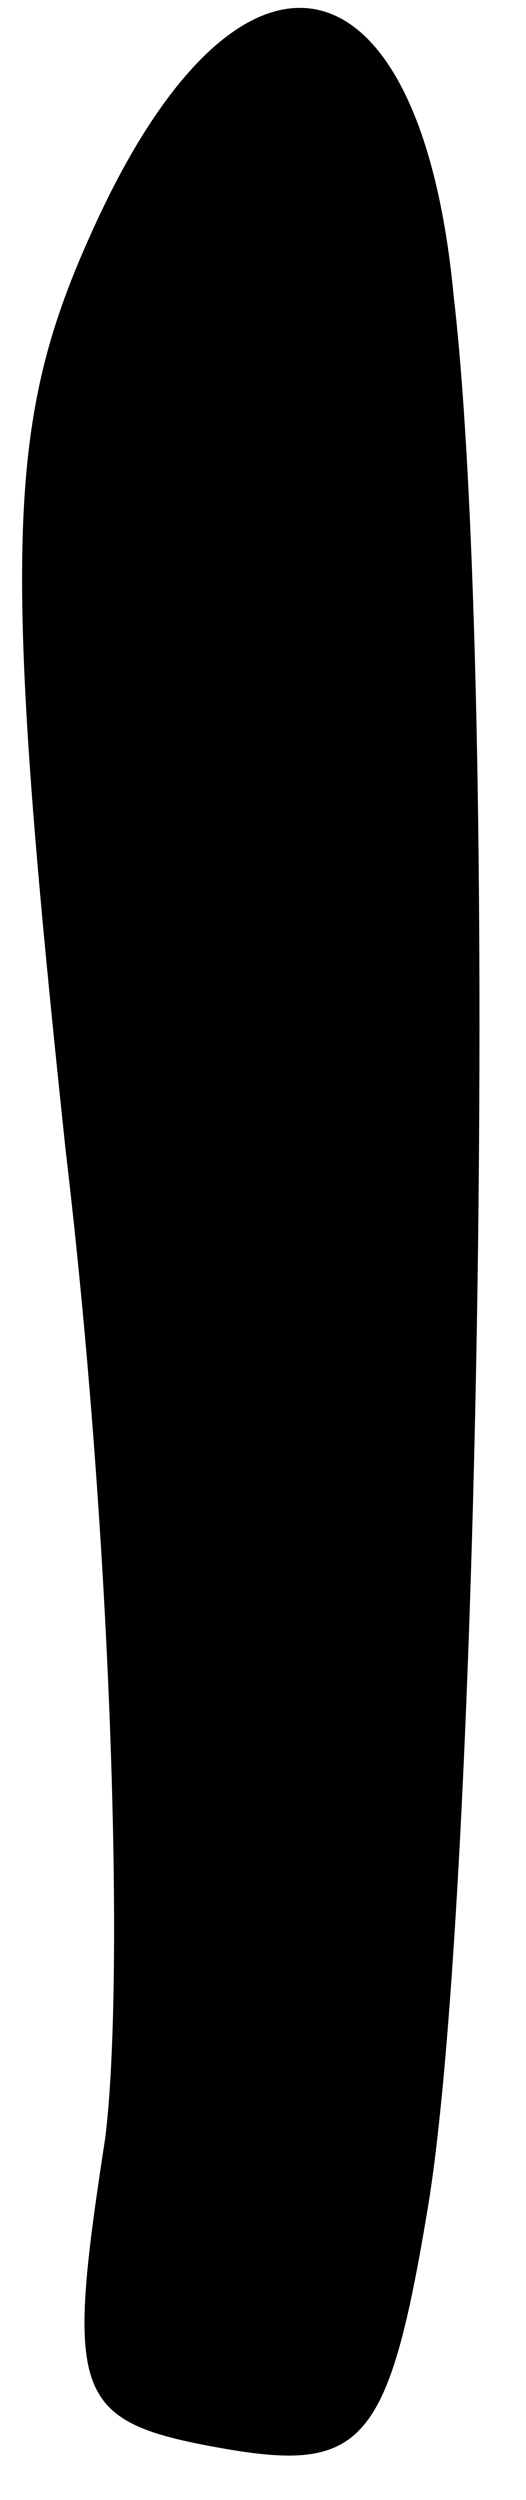 <?xml version="1.0" standalone="no"?>
<!DOCTYPE svg PUBLIC "-//W3C//DTD SVG 20010904//EN"
 "http://www.w3.org/TR/2001/REC-SVG-20010904/DTD/svg10.dtd">
<svg version="1.0" xmlns="http://www.w3.org/2000/svg"
 width="8pt" height="38pt" viewBox="0 0 8 38"
 preserveAspectRatio="xMidYMid meet">
<g transform="translate(0,38) scale(0.1,-0.1)"
fill="#000000" stroke="none">
<path fill="#000000" stroke="none" d="M15 347 c-14 -30 -15 -48 -5 -142 7
-59 9 -126 6 -150 -6 -39 -5 -43 17 -47 22 -4 26 0 32 36 8 47 11 231 4 291
-5 53 -32 59 -54 12z"/>
</g>
</svg>
